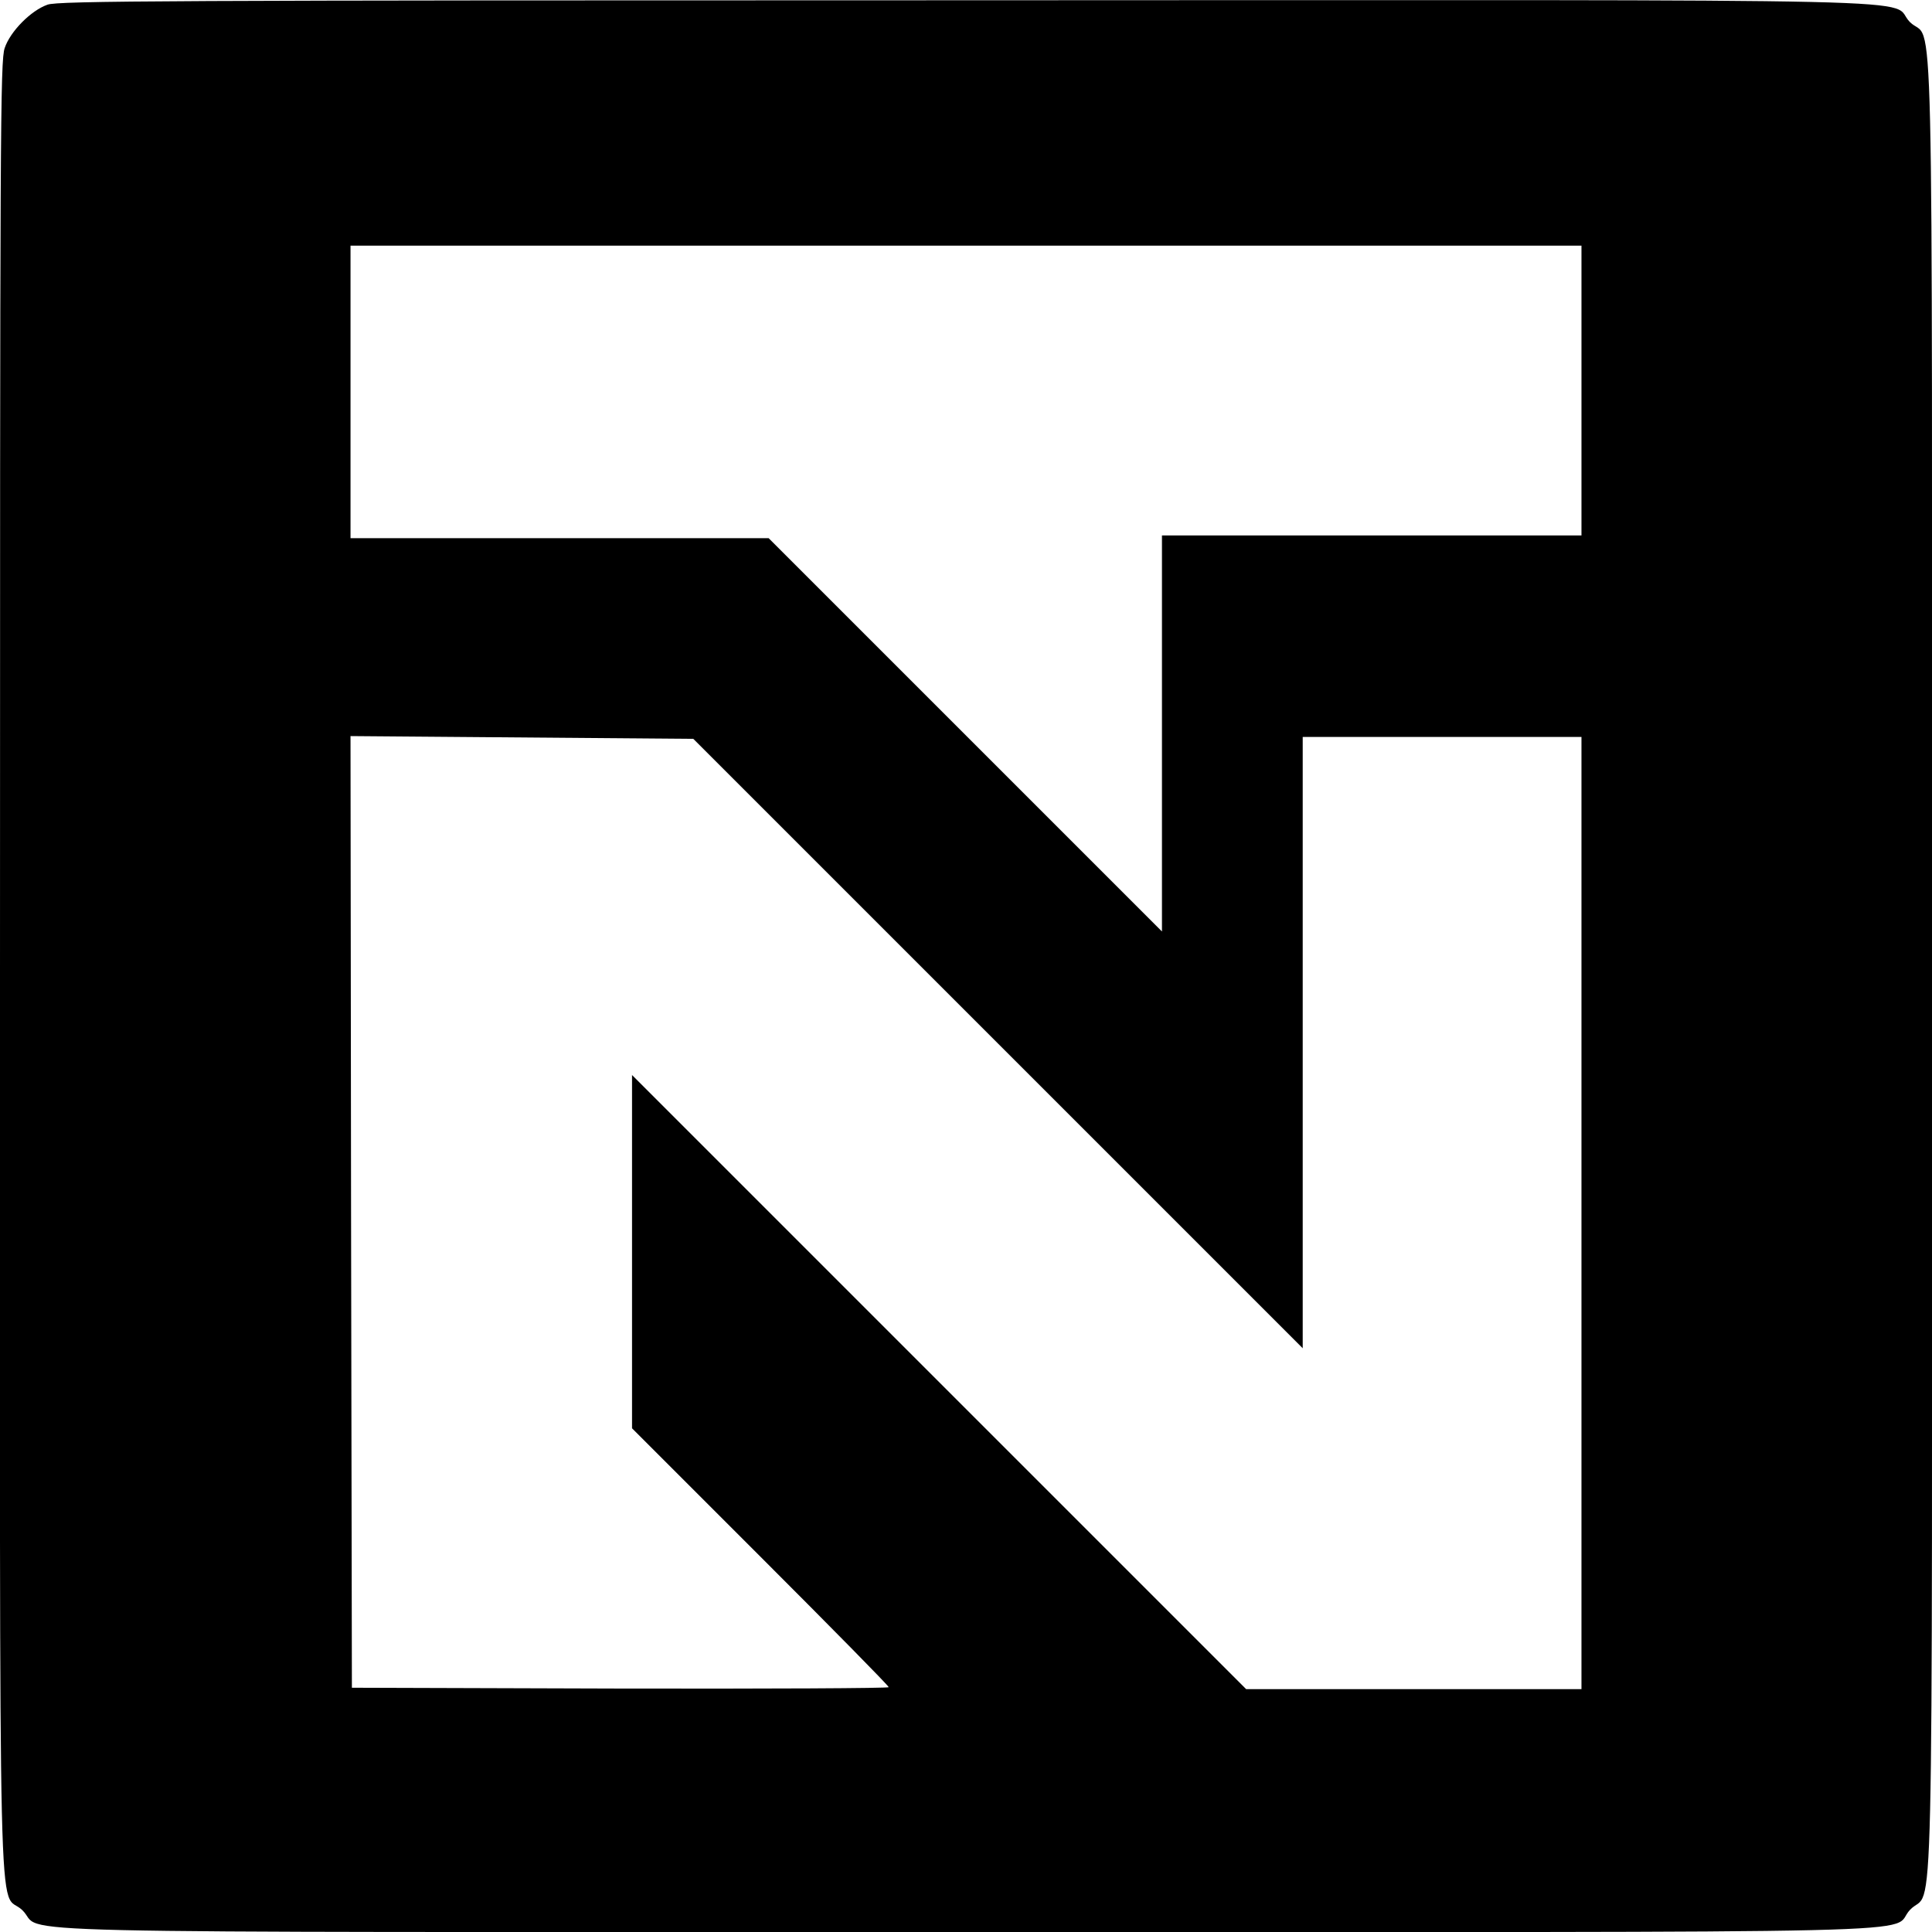 <?xml version="1.0" standalone="no"?>
<!DOCTYPE svg PUBLIC "-//W3C//DTD SVG 20010904//EN"
 "http://www.w3.org/TR/2001/REC-SVG-20010904/DTD/svg10.dtd">
<svg version="1.0" xmlns="http://www.w3.org/2000/svg"
 width="700pt" height="700pt" viewBox="0 0 700 700"
 preserveAspectRatio="xMidYMid meet">
<g transform="translate(0,700) scale(0.1,-0.1)"
fill="#000000" stroke="none">
<path d="M172 6983 c-60 -21 -135 -97 -155 -157 -16 -46 -17 -289 -17 -3326 0
-3698 -9 -3334 81 -3421 90 -87 -266 -79 3419 -79 3698 0 3334 -9 3421 81 87
90 79 -266 79 3419 0 3692 8 3333 -80 3420 -87 88 273 80 -3424 79 -2903 0
-3286 -2 -3324 -16z m5558 -1398 l0 -525 -760 0 -760 0 0 -717 0 -718 -713
713 -712 712 -758 0 -757 0 0 530 0 530 2230 0 2230 0 0 -525z m-2114 -2366
l1104 -1104 0 1108 0 1107 505 0 505 0 0 -1725 0 -1725 -607 0 -608 0 -1112
1112 -1113 1113 0 -640 0 -640 465 -465 c256 -256 465 -468 465 -473 0 -4
-438 -6 -972 -5 l-973 3 -3 1724 -2 1724 621 -5 621 -5 1104 -1104z"/>
</g>
</svg>
